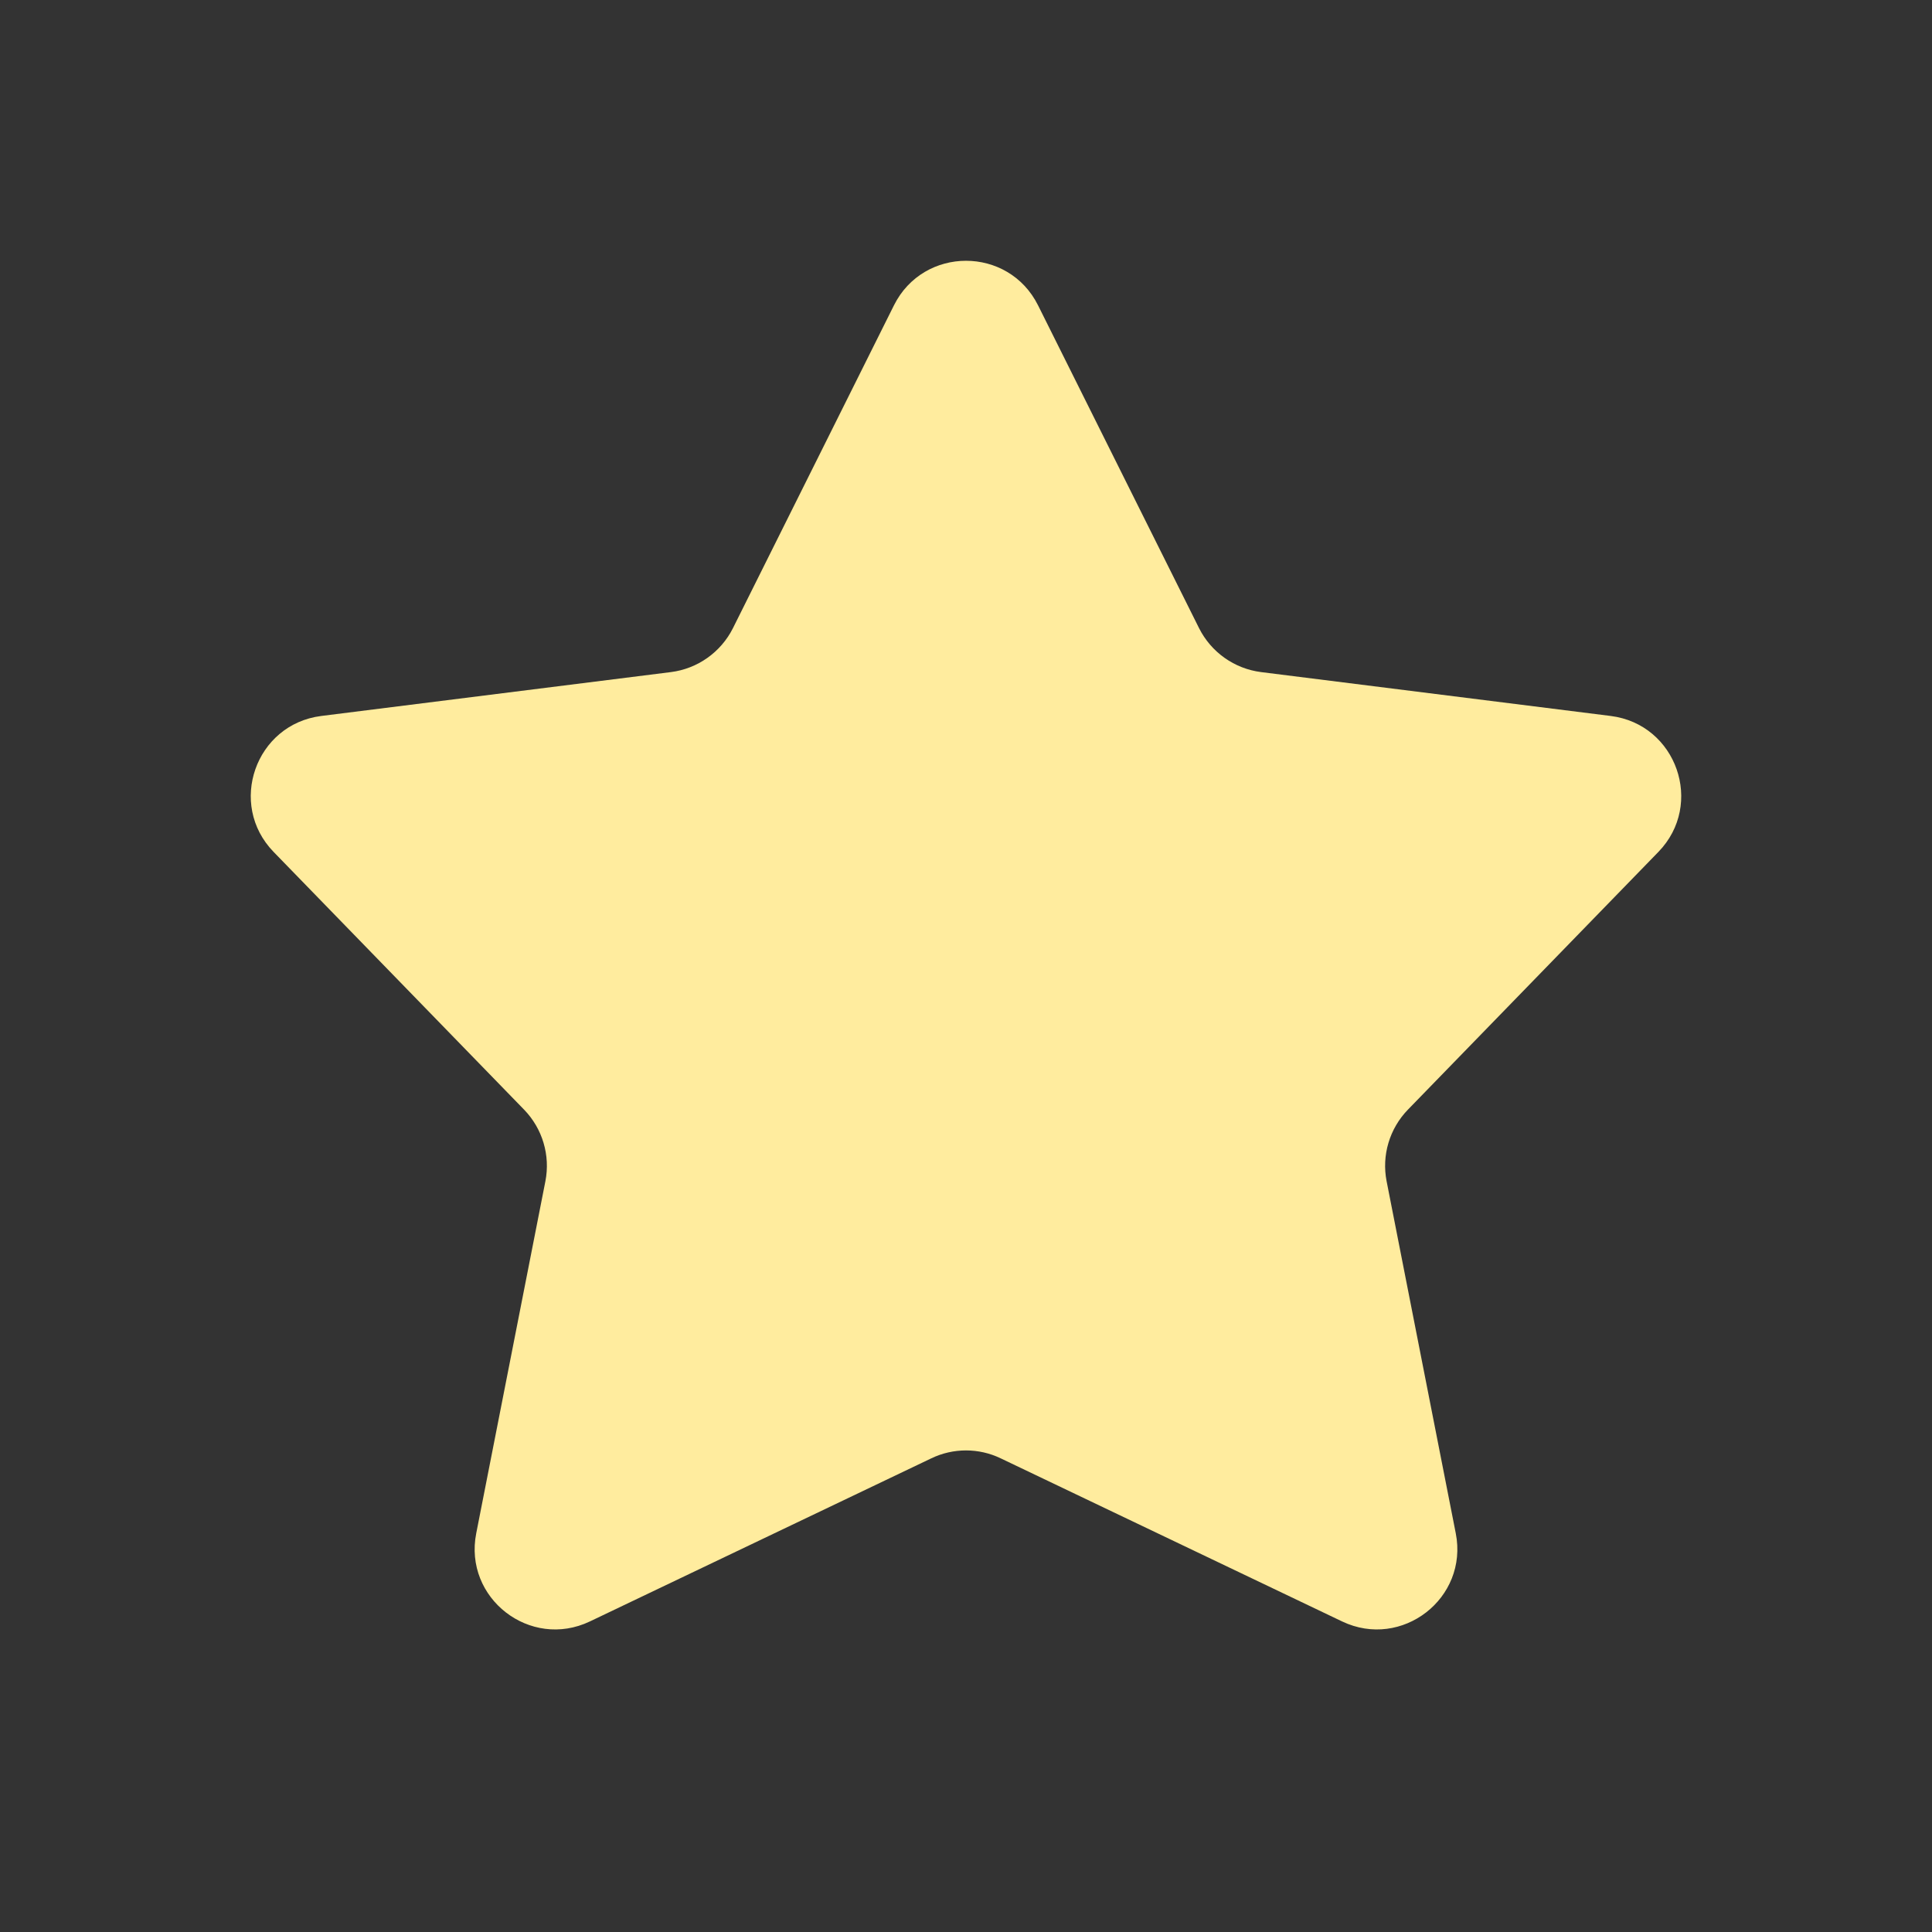 <svg width="24" height="24" viewBox="0 0 24 24" fill="none" xmlns="http://www.w3.org/2000/svg">
	<rect x="0" y="0" width="24" height="24" fill="#333333" stroke="none"/>
	<defs>
		<linearGradient id="paint0_linear_665_18381" x1="12" y1="11.5" x2="12" y2="11.5" gradientUnits="userSpaceOnUse">
			<stop stop-color="white"/>
			<stop offset="1" stop-color="#FFD93D"/>
		</linearGradient>
	</defs>
	<path fill-rule="evenodd" clip-rule="evenodd" d="M12.431 18.116C12.159 17.985 11.841 17.985 11.569 18.116L7.328 20.142C6.586 20.496 5.757 19.854 5.916 19.047L6.775 14.674C6.838 14.352 6.739 14.02 6.51 13.784L3.399 10.583C2.824 9.991 3.173 8.997 3.991 8.894L8.334 8.349C8.666 8.307 8.955 8.102 9.105 7.803L11.105 3.793C11.473 3.055 12.527 3.055 12.895 3.793L14.895 7.803C15.045 8.102 15.334 8.307 15.666 8.349L20.009 8.894C20.827 8.997 21.176 9.991 20.601 10.583L17.49 13.784C17.261 14.02 17.162 14.352 17.225 14.674L18.084 19.047C18.243 19.854 17.414 20.496 16.672 20.142L12.431 18.116Z" fill="url(#paint0_linear_665_18381)"/>
</svg>
